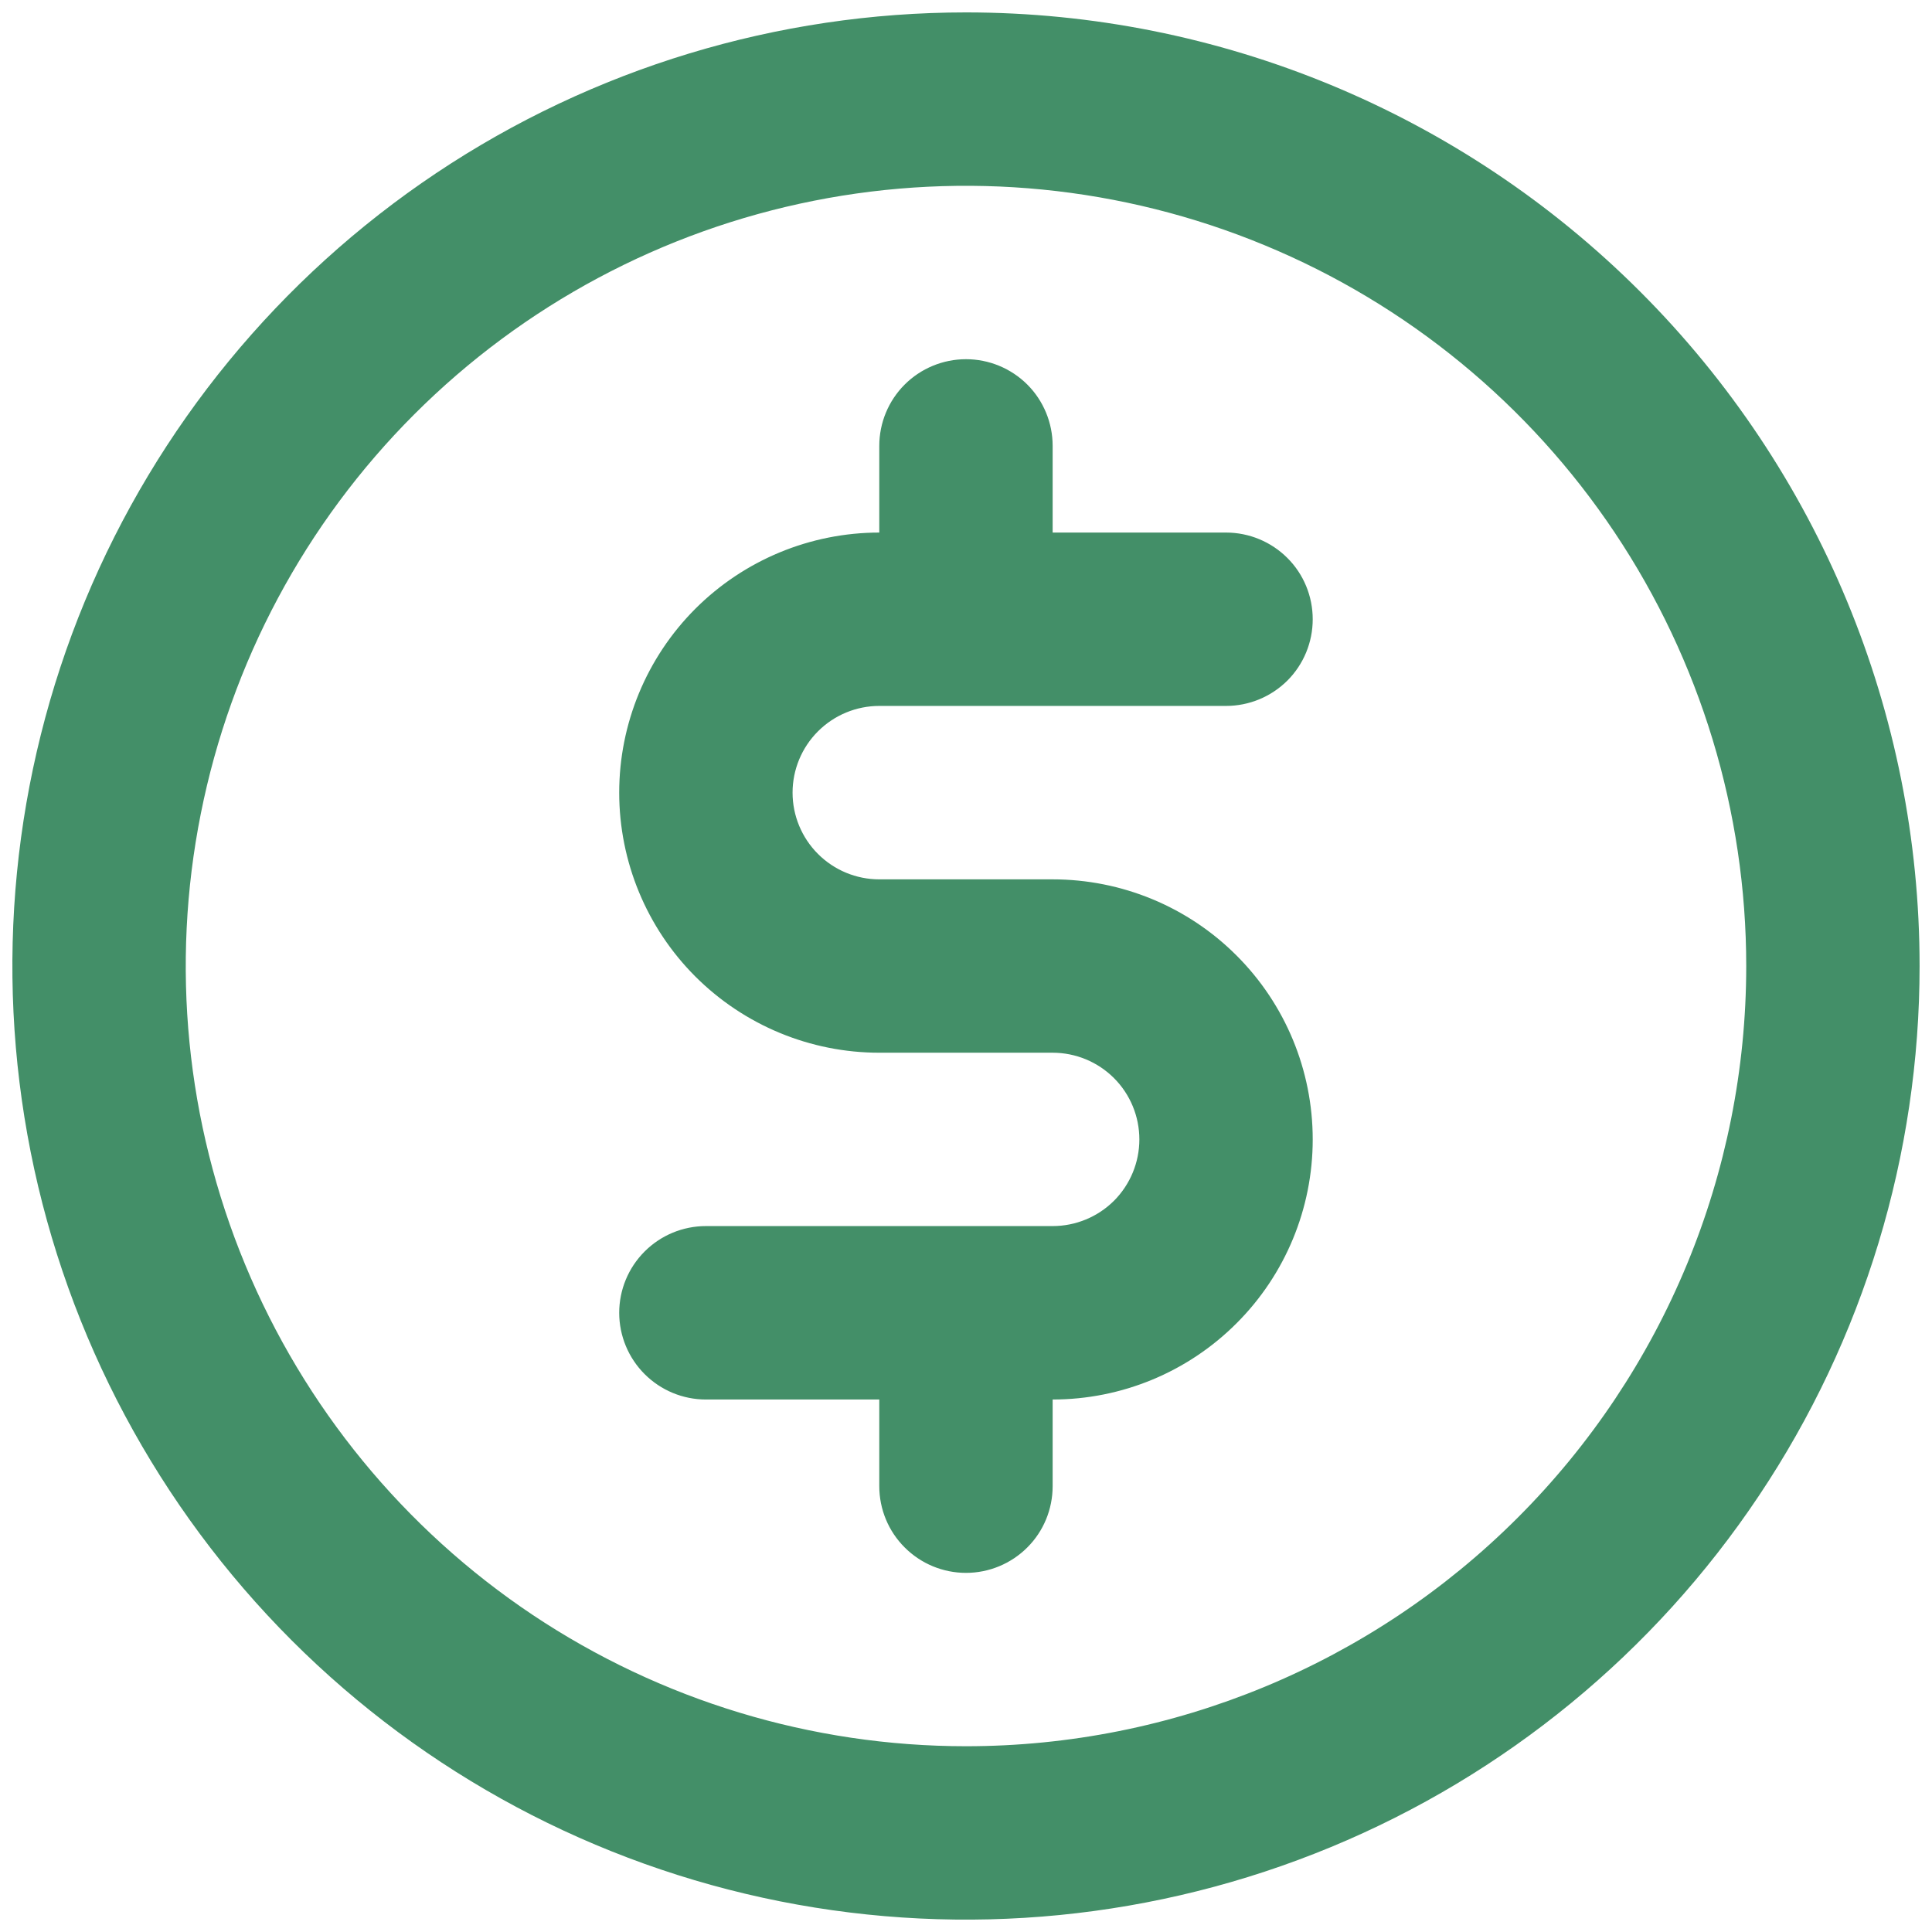 <svg width="26" height="26" viewBox="0 0 26 26" fill="none" xmlns="http://www.w3.org/2000/svg">
<path d="M11.833 9.5H16.5C16.809 9.5 17.106 9.377 17.325 9.159C17.544 8.94 17.666 8.643 17.666 8.334C17.666 8.024 17.544 7.727 17.325 7.509C17.106 7.29 16.809 7.167 16.5 7.167H14.166V6C14.166 5.691 14.044 5.394 13.825 5.175C13.606 4.957 13.309 4.834 13 4.834C12.69 4.834 12.394 4.957 12.175 5.175C11.956 5.394 11.833 5.691 11.833 6V7.167C10.905 7.167 10.015 7.536 9.358 8.192C8.702 8.848 8.333 9.739 8.333 10.667C8.333 11.595 8.702 12.486 9.358 13.142C10.015 13.798 10.905 14.167 11.833 14.167H14.166C14.476 14.167 14.773 14.29 14.992 14.509C15.21 14.727 15.333 15.024 15.333 15.334C15.333 15.643 15.21 15.94 14.992 16.159C14.773 16.377 14.476 16.5 14.166 16.5H9.5C9.19 16.5 8.894 16.623 8.675 16.842C8.456 17.061 8.333 17.358 8.333 17.667C8.333 17.976 8.456 18.273 8.675 18.492C8.894 18.711 9.19 18.834 9.5 18.834H11.833V20C11.833 20.31 11.956 20.607 12.175 20.825C12.394 21.044 12.69 21.167 13 21.167C13.309 21.167 13.606 21.044 13.825 20.825C14.044 20.607 14.166 20.31 14.166 20V18.834C15.095 18.834 15.985 18.465 16.641 17.808C17.298 17.152 17.666 16.262 17.666 15.334C17.666 14.405 17.298 13.515 16.641 12.859C15.985 12.202 15.095 11.834 14.166 11.834H11.833C11.524 11.834 11.227 11.711 11.008 11.492C10.789 11.273 10.666 10.976 10.666 10.667C10.666 10.358 10.789 10.061 11.008 9.842C11.227 9.623 11.524 9.5 11.833 9.5ZM13 0.167C10.462 0.167 7.98 0.92 5.87 2.33C3.76 3.74 2.115 5.744 1.143 8.089C0.172 10.434 -0.082 13.015 0.413 15.504C0.908 17.993 2.131 20.28 3.925 22.075C5.72 23.87 8.007 25.092 10.496 25.587C12.986 26.082 15.566 25.828 17.911 24.857C20.256 23.886 22.26 22.241 23.67 20.13C25.081 18.02 25.833 15.539 25.833 13C25.833 9.597 24.481 6.333 22.074 3.926C19.668 1.519 16.404 0.167 13 0.167ZM13 23.5C10.923 23.5 8.893 22.884 7.166 21.731C5.44 20.577 4.094 18.937 3.299 17.018C2.504 15.1 2.296 12.989 2.702 10.952C3.107 8.915 4.107 7.044 5.575 5.576C7.044 4.107 8.915 3.107 10.951 2.702C12.988 2.297 15.099 2.505 17.018 3.3C18.937 4.094 20.576 5.44 21.73 7.167C22.884 8.894 23.5 10.924 23.5 13C23.5 15.785 22.394 18.456 20.424 20.425C18.455 22.394 15.785 23.5 13 23.5Z" fill="#438F68"/>
</svg>
